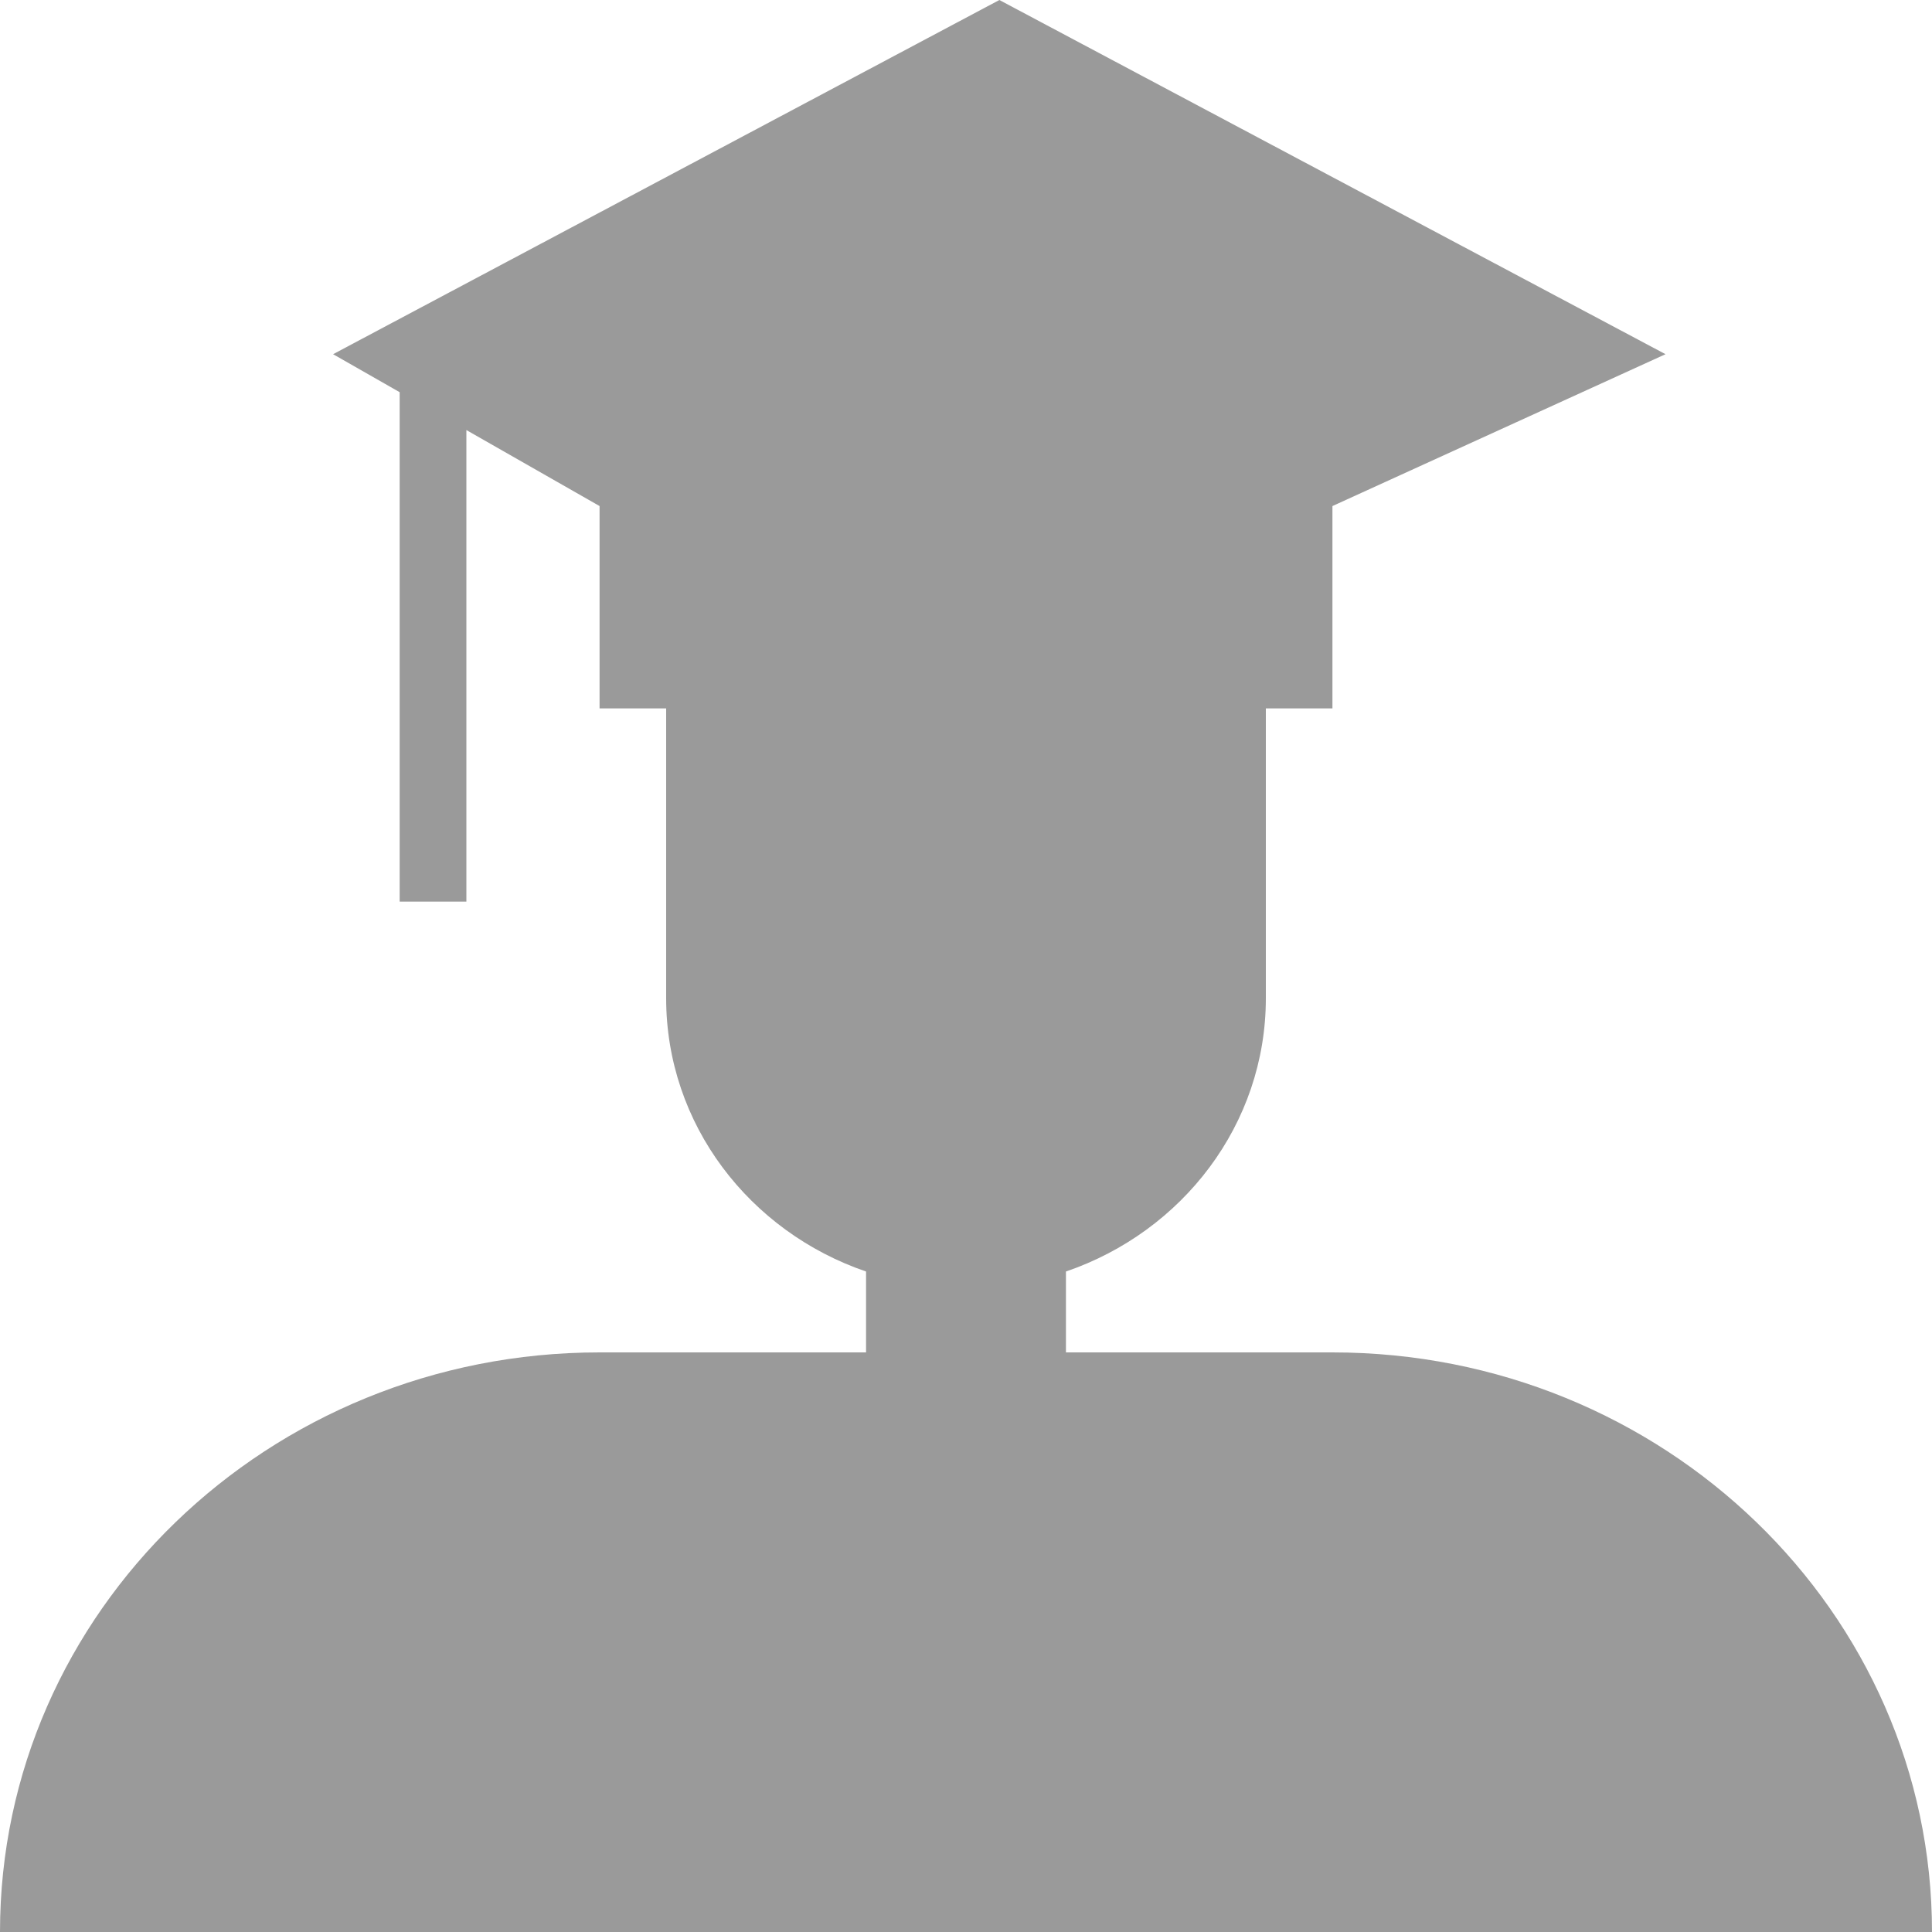 <svg width="15" height="15" viewBox="0 0 15 15" fill="none" xmlns="http://www.w3.org/2000/svg">
<path fill-rule="evenodd" clip-rule="evenodd" d="M3.621 3.339L4.655 3.929V5.5H5.172V7.75C5.172 8.73 5.82 9.563 6.724 9.872V10.5H4.655C2.084 10.5 0 12.515 0 15H15C15 12.515 12.916 10.5 10.345 10.5H8.276V9.872C9.18 9.563 9.828 8.73 9.828 7.75V5.5H10.345V3.929L12.931 2.75L7.759 0L2.586 2.75L3.103 3.045V7H3.621V3.339Z" fill="#9A9A9A"/>
</svg>
